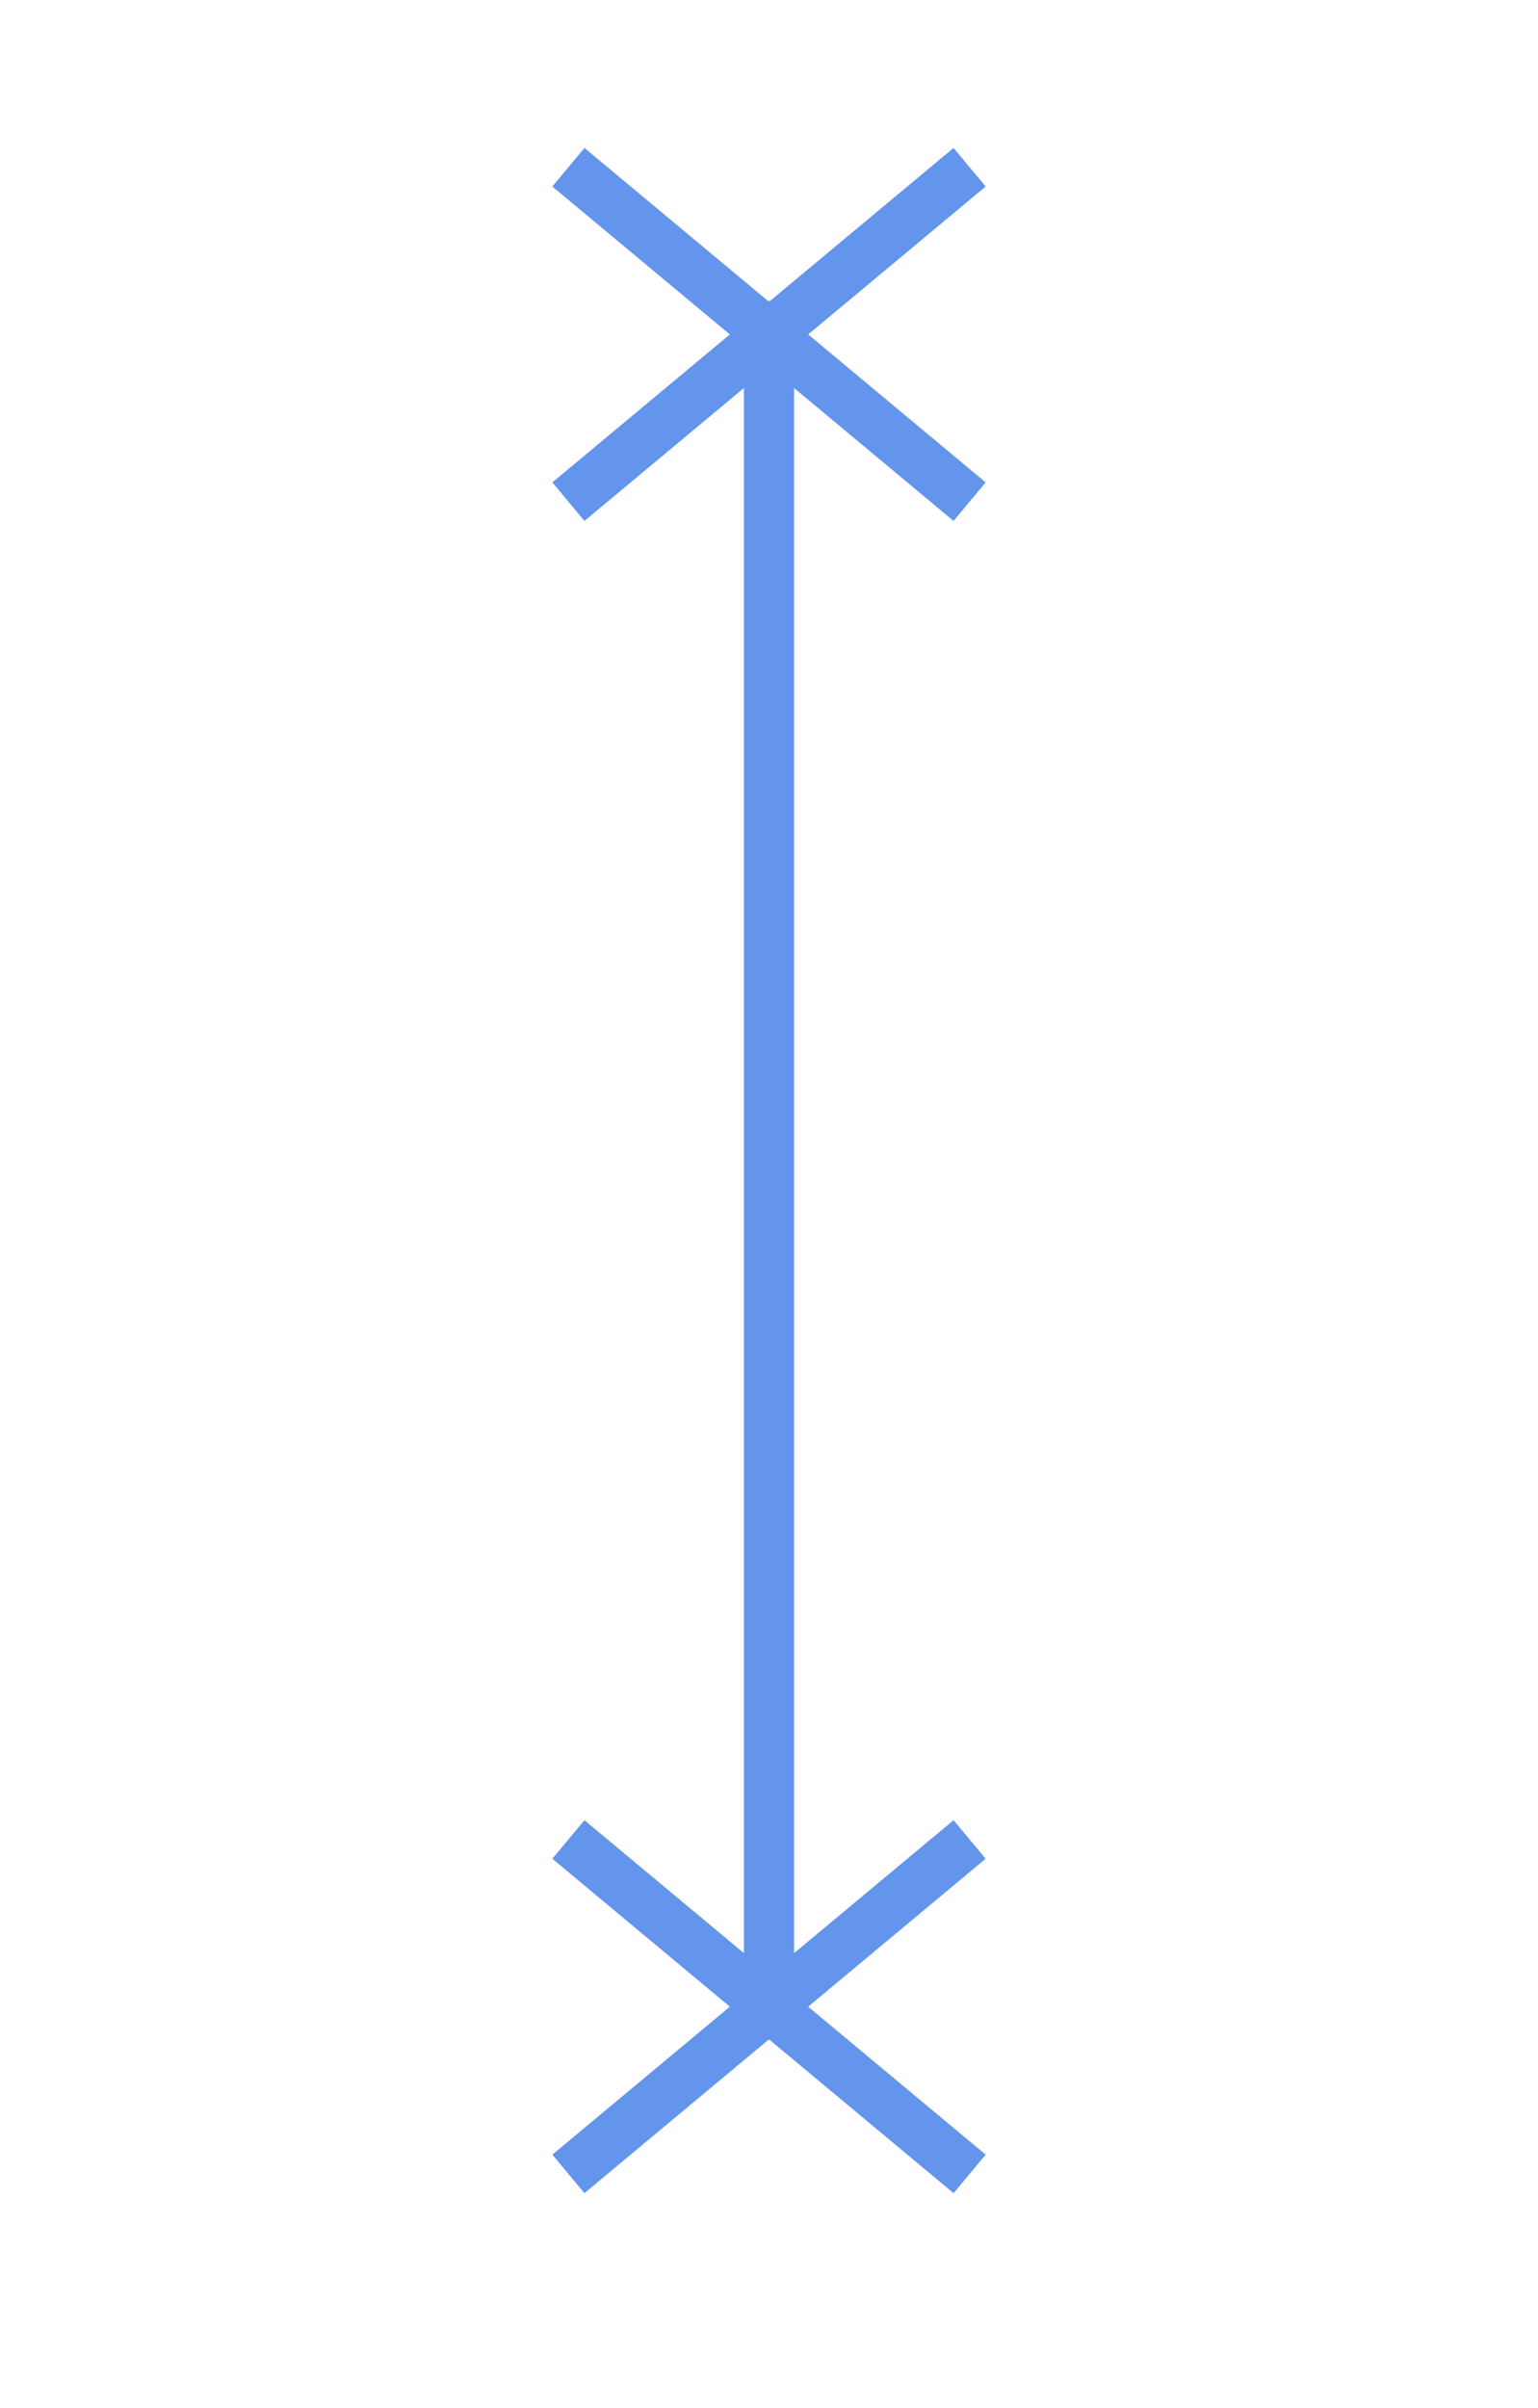 <?xml version="1.0" encoding="utf-8"?>
<svg width="46" height="72" xmlns="http://www.w3.org/2000/svg">
  <g>

    <line x1="17" y1="5" x2="29" y2="15" style="stroke:cornflowerblue;stroke-width:1.5; stroke-opacity:1;" />
    <line x1="17" y1="15" x2="29" y2="5" style="stroke:cornflowerblue;stroke-width:1.5; stroke-opacity:1;" />
  
    <line x1="23" y1="9" x2="23" y2="60" style="stroke:cornflowerblue;stroke-width:1.5; stroke-opacity:1;" />

    <line x1="17" y1="55" x2="29" y2="65" style="stroke:cornflowerblue;stroke-width:1.5; stroke-opacity:1;" />
    <line x1="17" y1="65" x2="29" y2="55" style="stroke:cornflowerblue;stroke-width:1.5; stroke-opacity:1;" />

  </g>
</svg>